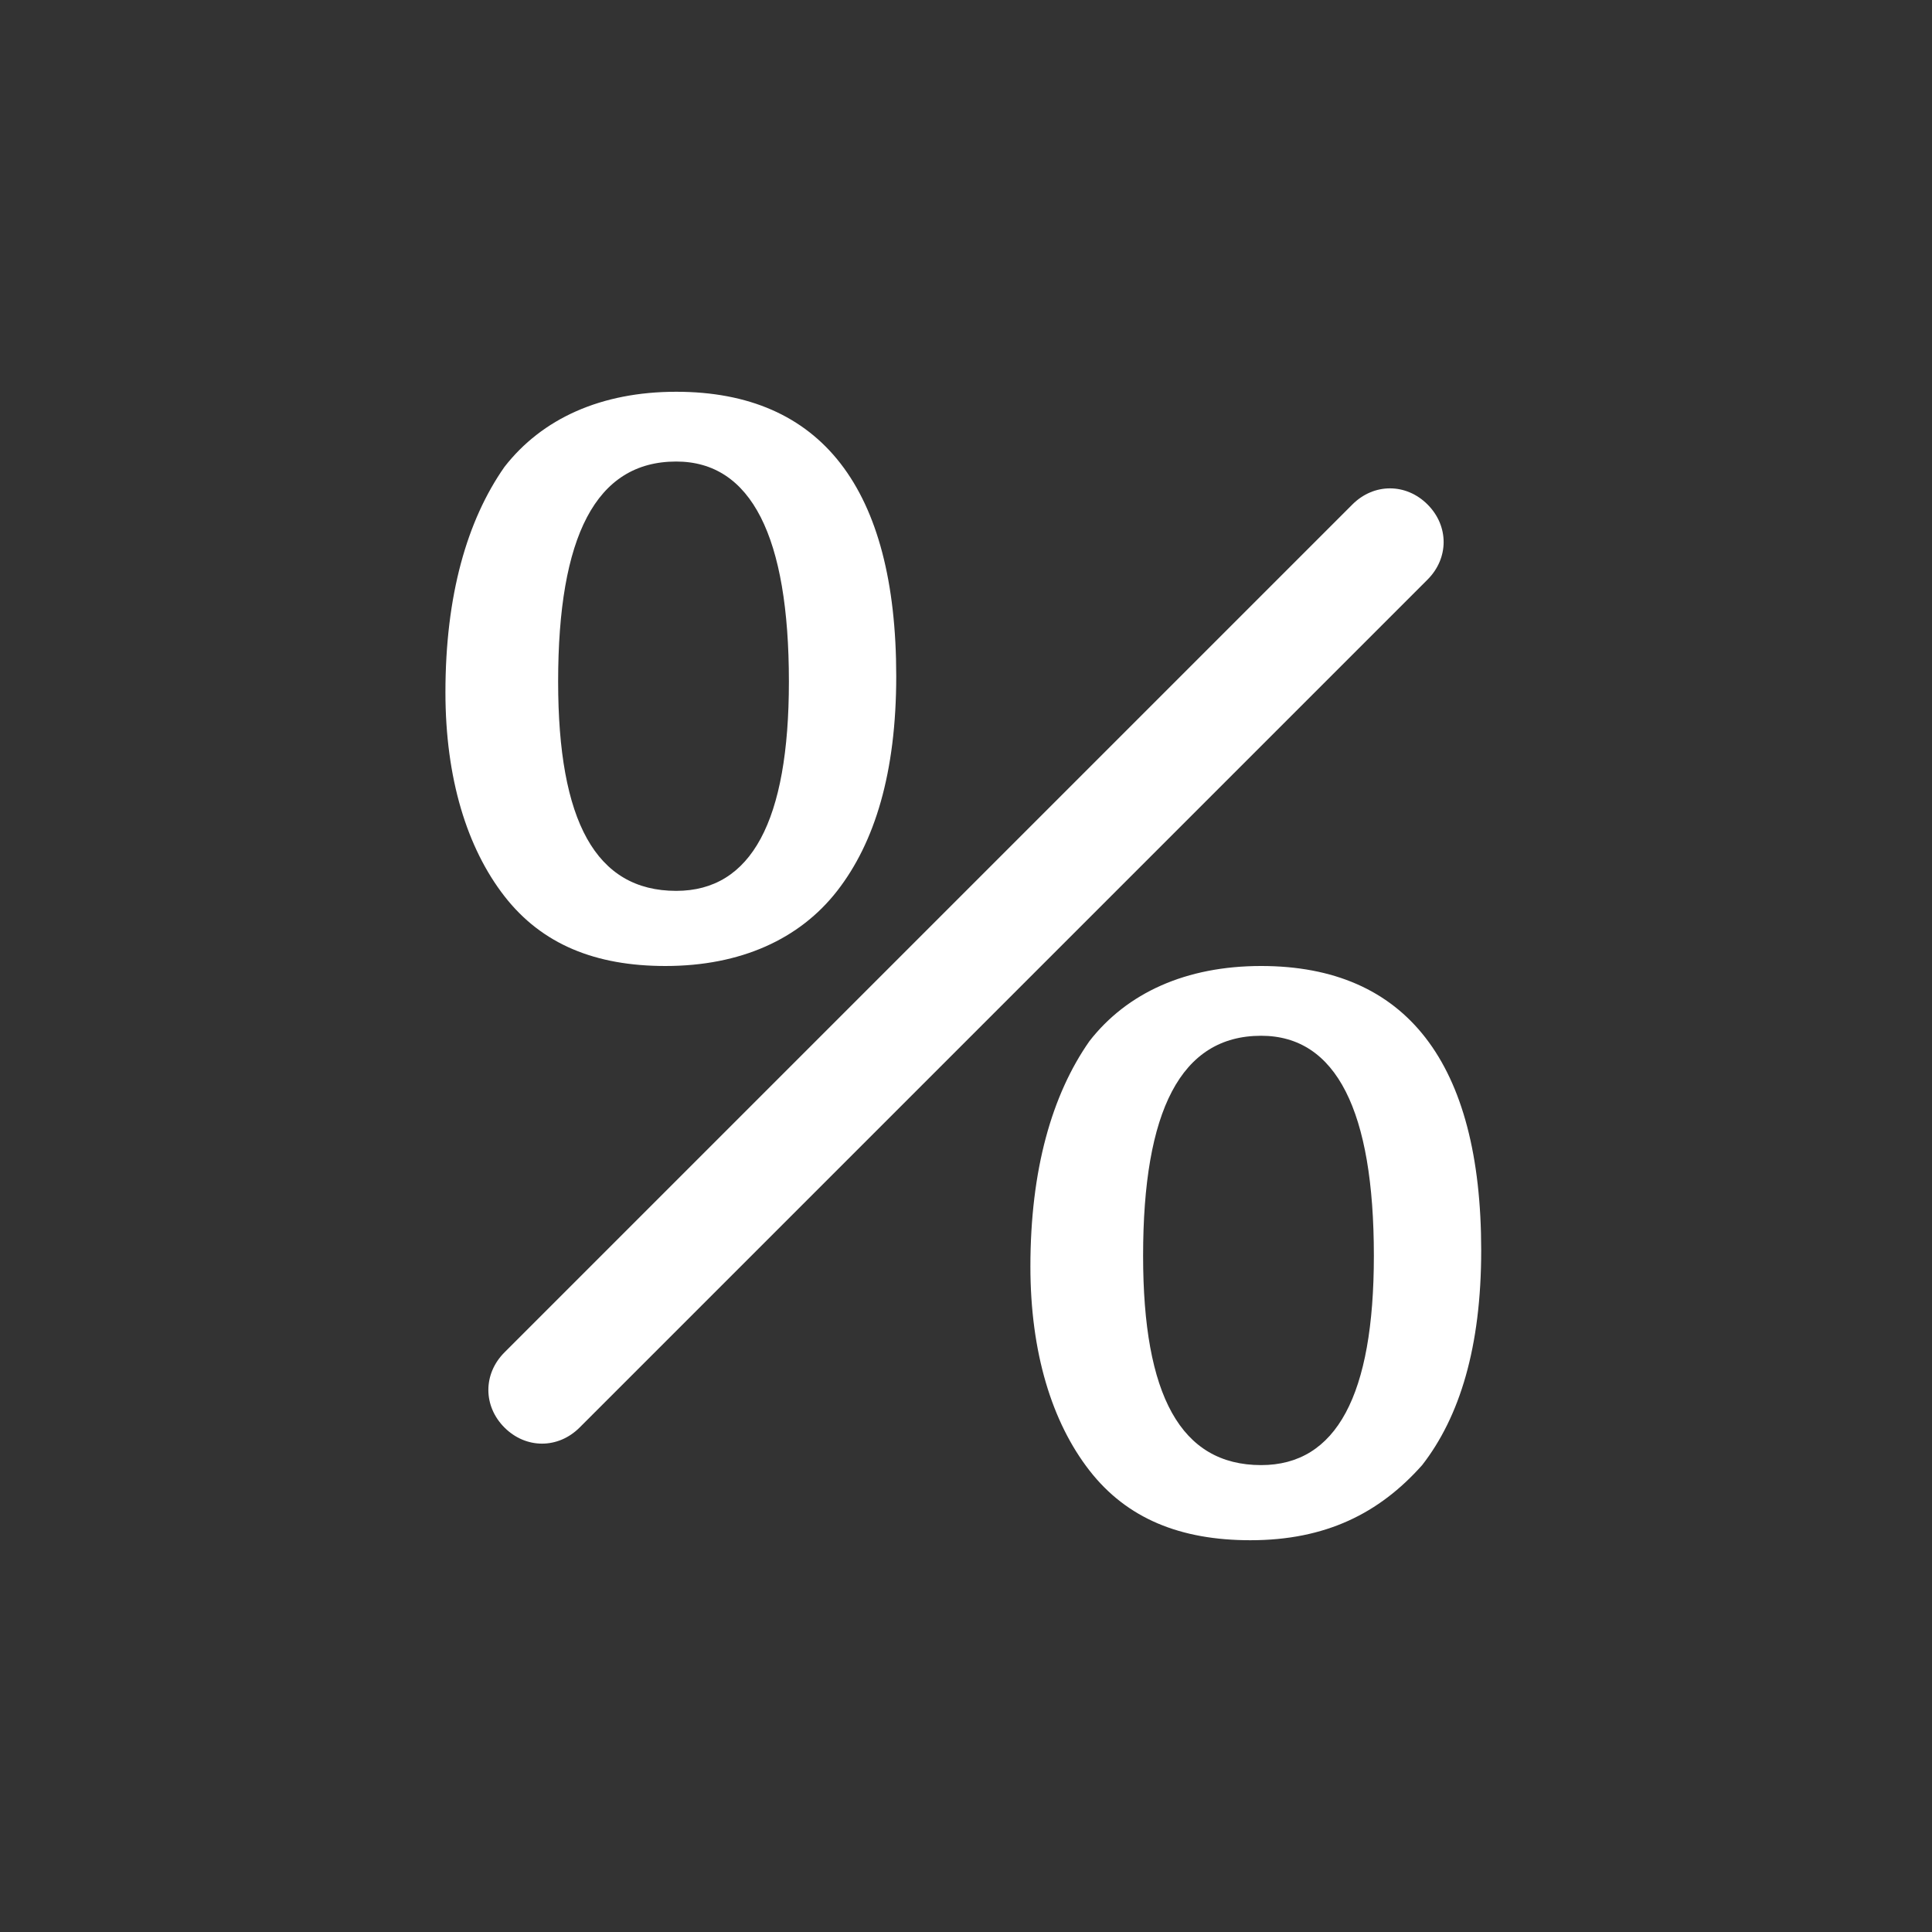 <svg version="1.1" id="Layer_1" xmlns="http://www.w3.org/2000/svg" x="0" y="0" viewBox="0 0 36 36" xml:space="preserve"><rect x="0" y="0" width="36" height="36" fill="#333333" stroke="none"/><style>.st0{fill:#fff}</style><path class="st0" d="M26.6 9.4c.4.4.4 1 0 1.4L10.8 26.6c-.4.4-1 .4-1.4 0-.4-.4-.4-1 0-1.4L25.2 9.4c.4-.4 1-.4 1.4 0m-3.1 9.9c-1.5 0-2.2 1.4-2.2 4.1 0 2.6.7 3.9 2.2 3.9 1.4 0 2.1-1.3 2.1-3.9 0-2.7-.7-4.1-2.1-4.1zm-.2 9.4c-1.3 0-2.3-.4-3-1.3-.7-.9-1.1-2.2-1.1-3.8 0-1.8.4-3.2 1.1-4.2.7-.9 1.8-1.4 3.2-1.4 2.7 0 4.1 1.8 4.1 5.3 0 1.8-.4 3.1-1.1 4-.8.9-1.8 1.4-3.2 1.4zM12.6 8.6c-1.5 0-2.2 1.4-2.2 4.1 0 2.6.7 3.9 2.2 3.9 1.4 0 2.1-1.3 2.1-3.9 0-2.7-.7-4.1-2.1-4.1zm-.2 9.4c-1.3 0-2.3-.4-3-1.3-.7-.9-1.1-2.2-1.1-3.8 0-1.8.4-3.2 1.1-4.2.7-.9 1.8-1.4 3.2-1.4 2.7 0 4.1 1.8 4.1 5.3 0 1.8-.4 3.1-1.1 4-.7.9-1.8 1.4-3.2 1.4z"/></svg>